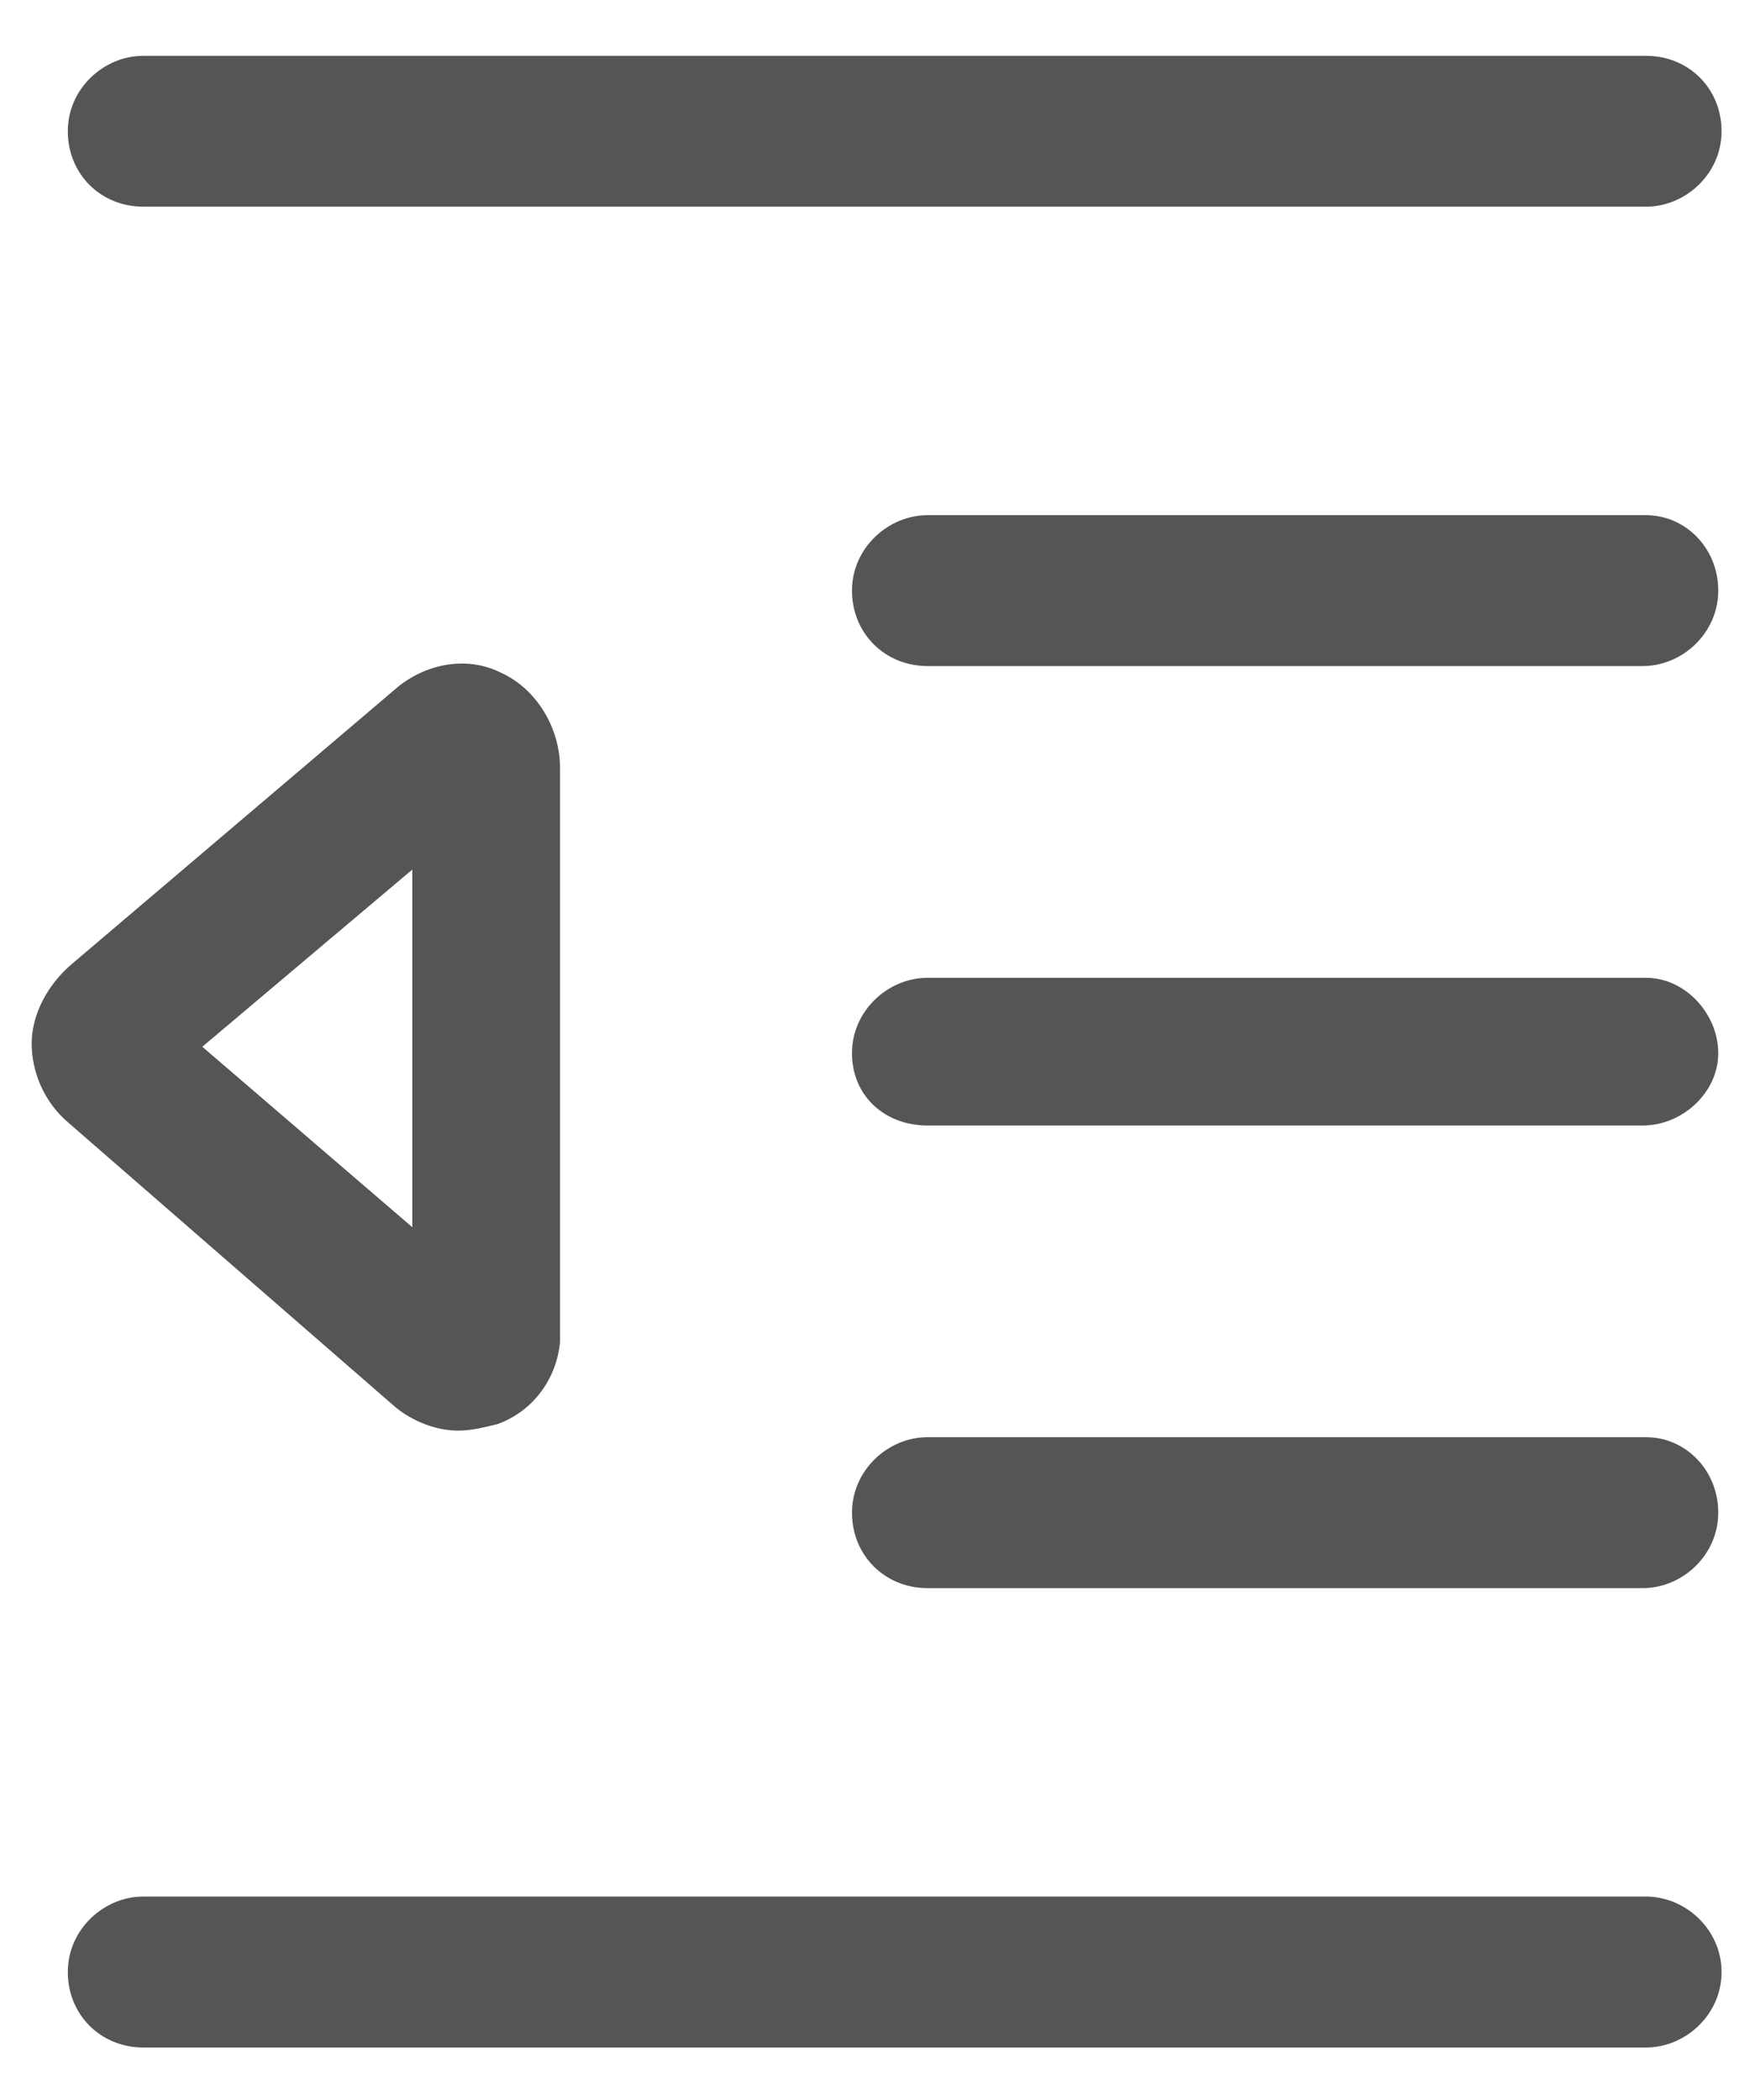 <svg width="20" height="24" viewBox="0 0 20 24" fill="none" xmlns="http://www.w3.org/2000/svg">
<path d="M1.637 2.362H18.812C19.262 2.362 19.675 1.988 19.675 1.5C19.675 1.012 19.3 0.638 18.812 0.638H1.637C1.187 0.638 0.775 1.012 0.775 1.5C0.775 1.988 1.15 2.362 1.637 2.362Z" fill="#555555"/>
<path d="M18.812 21.675H1.637C1.187 21.675 0.775 22.05 0.775 22.538C0.775 23.025 1.15 23.4 1.637 23.4H18.812C19.262 23.4 19.675 23.025 19.675 22.538C19.675 22.05 19.262 21.675 18.812 21.675Z" fill="#555555"/>
<path d="M4.525 16.087C4.712 16.238 4.975 16.35 5.237 16.35C5.387 16.35 5.537 16.312 5.687 16.275C6.1 16.125 6.362 15.75 6.4 15.338V8.775C6.4 8.325 6.137 7.875 5.725 7.688C5.35 7.5 4.9 7.575 4.562 7.838L0.812 11.025C0.55 11.25 0.362 11.588 0.362 11.925C0.362 12.262 0.512 12.6 0.775 12.825L4.525 16.087ZM4.712 9.938V14.025L2.312 11.963L4.712 9.938Z" fill="#555555"/>
<path d="M18.812 5.888H10.6C10.15 5.888 9.737 6.263 9.737 6.75C9.737 7.237 10.112 7.612 10.6 7.612H18.775C19.225 7.612 19.637 7.237 19.637 6.75C19.637 6.263 19.262 5.888 18.812 5.888Z" fill="#555555"/>
<path d="M18.812 11.175H10.6C10.15 11.175 9.737 11.55 9.737 12.037C9.737 12.525 10.112 12.863 10.6 12.863H18.775C19.225 12.863 19.637 12.488 19.637 12.037C19.637 11.588 19.262 11.175 18.812 11.175Z" fill="#555555"/>
<path d="M18.812 16.425H10.6C10.15 16.425 9.737 16.8 9.737 17.288C9.737 17.775 10.112 18.15 10.6 18.15H18.775C19.225 18.15 19.637 17.775 19.637 17.288C19.637 16.8 19.262 16.425 18.812 16.425Z" fill="#555555"/>
</svg>
